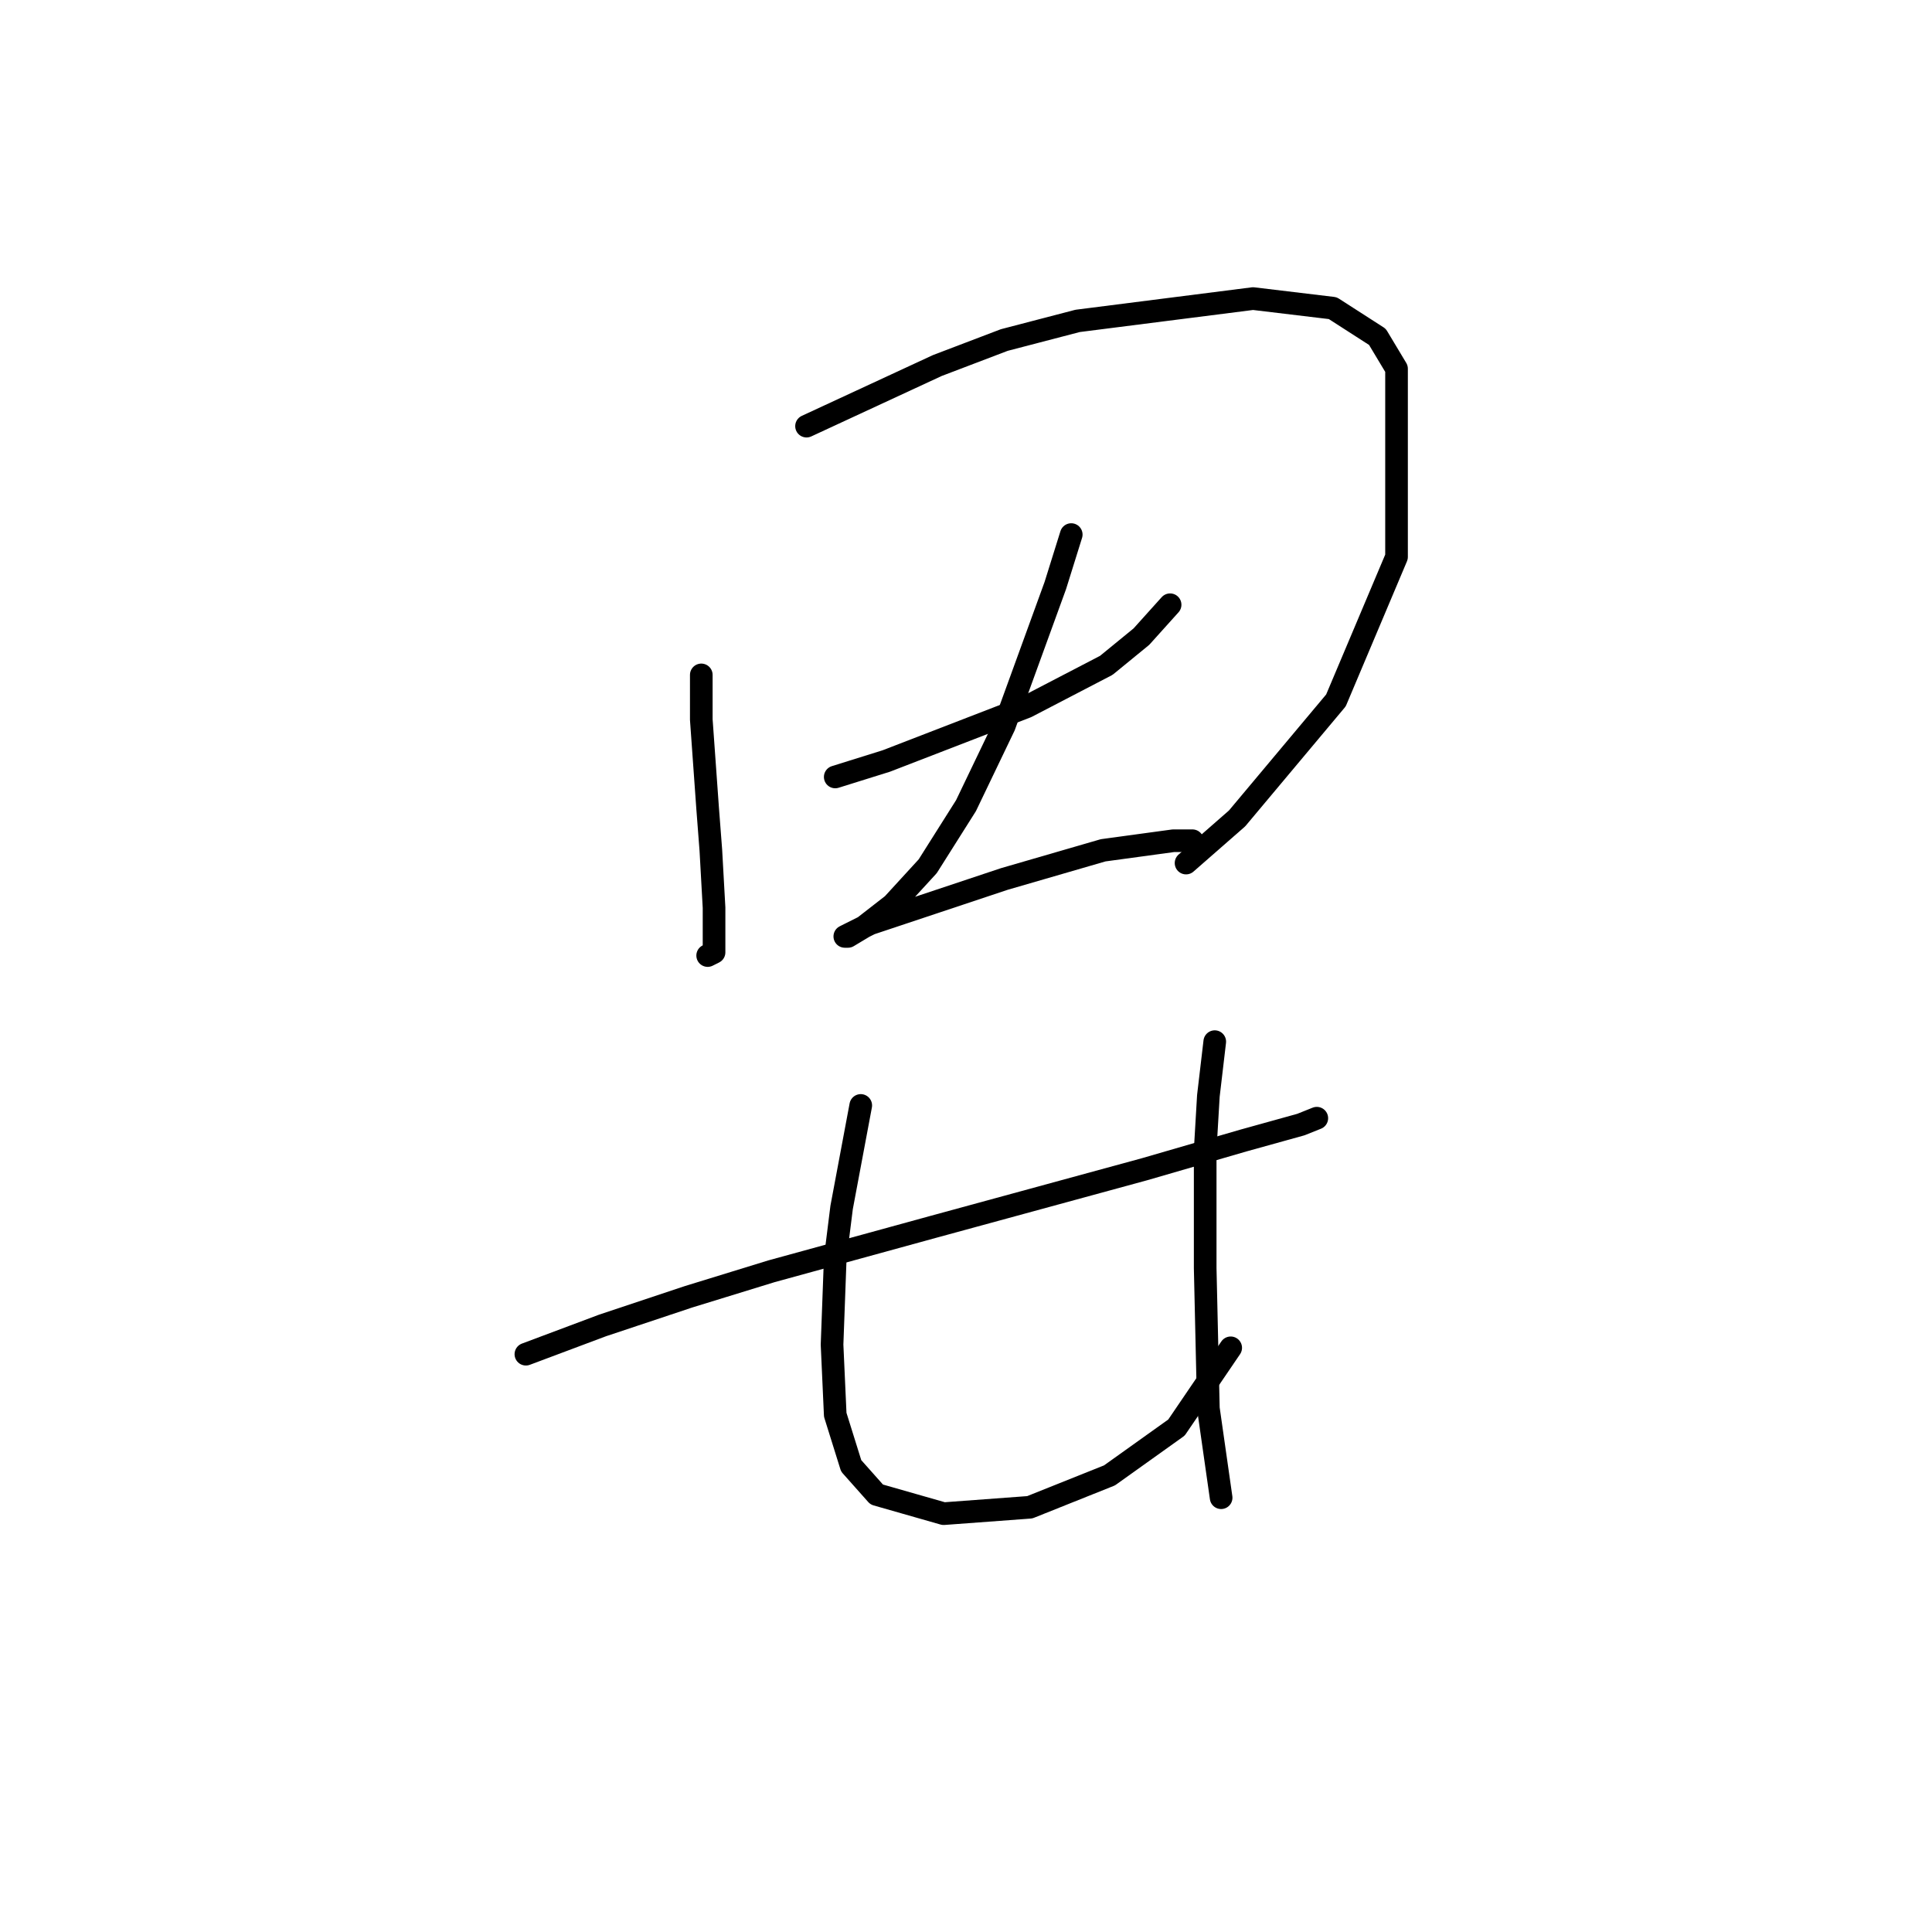 <?xml version="1.0" standalone="no"?>
    <svg width="256" height="256" xmlns="http://www.w3.org/2000/svg" version="1.1">
    <polyline stroke="black" stroke-width="3" stroke-linecap="round" fill="transparent" stroke-linejoin="round" points="92.925 89.428 92.925 95.344 93.77 107.176 94.192 112.67 94.615 120.276 94.615 124.925 94.615 126.192 93.77 126.615 93.77 126.615 " />
        <polyline stroke="black" stroke-width="3" stroke-linecap="round" fill="transparent" stroke-linejoin="round" points="106.87 56.466 124.196 48.437 133.07 45.056 142.79 42.521 166.032 39.563 176.597 40.83 182.513 44.634 185.048 48.859 185.048 73.792 177.019 92.808 163.919 108.444 157.158 114.36 157.158 114.36 " />
        <polyline stroke="black" stroke-width="3" stroke-linecap="round" fill="transparent" stroke-linejoin="round" points="110.673 102.95 117.435 100.837 136.028 93.653 146.593 88.16 151.242 84.357 155.045 80.131 155.045 80.131 " />
        <polyline stroke="black" stroke-width="3" stroke-linecap="round" fill="transparent" stroke-linejoin="round" points="141.945 70.834 139.832 77.595 133.07 96.189 127.999 106.754 122.928 114.783 118.28 119.854 114.477 122.812 112.364 124.08 111.941 124.08 112.786 123.657 115.322 122.389 133.07 116.473 146.171 112.67 155.467 111.402 158.003 111.402 158.003 111.402 " />
        <polyline stroke="black" stroke-width="3" stroke-linecap="round" fill="transparent" stroke-linejoin="round" points="69.683 179.438 79.825 175.635 91.234 171.832 102.222 168.451 123.773 162.535 151.664 154.928 164.764 151.125 172.371 149.012 174.484 148.167 174.484 148.167 " />
        <polyline stroke="black" stroke-width="3" stroke-linecap="round" fill="transparent" stroke-linejoin="round" points="114.054 146.477 111.518 159.999 110.673 166.761 110.251 178.17 110.673 187.467 112.786 194.229 116.167 198.032 125.041 200.568 136.451 199.722 147.016 195.496 155.89 189.158 163.074 178.593 163.074 178.593 " />
        <polyline stroke="black" stroke-width="3" stroke-linecap="round" fill="transparent" stroke-linejoin="round" points="160.961 138.025 160.116 145.209 159.693 152.393 159.693 168.028 160.116 186.622 161.806 198.455 161.806 198.455 " />
        </svg>
